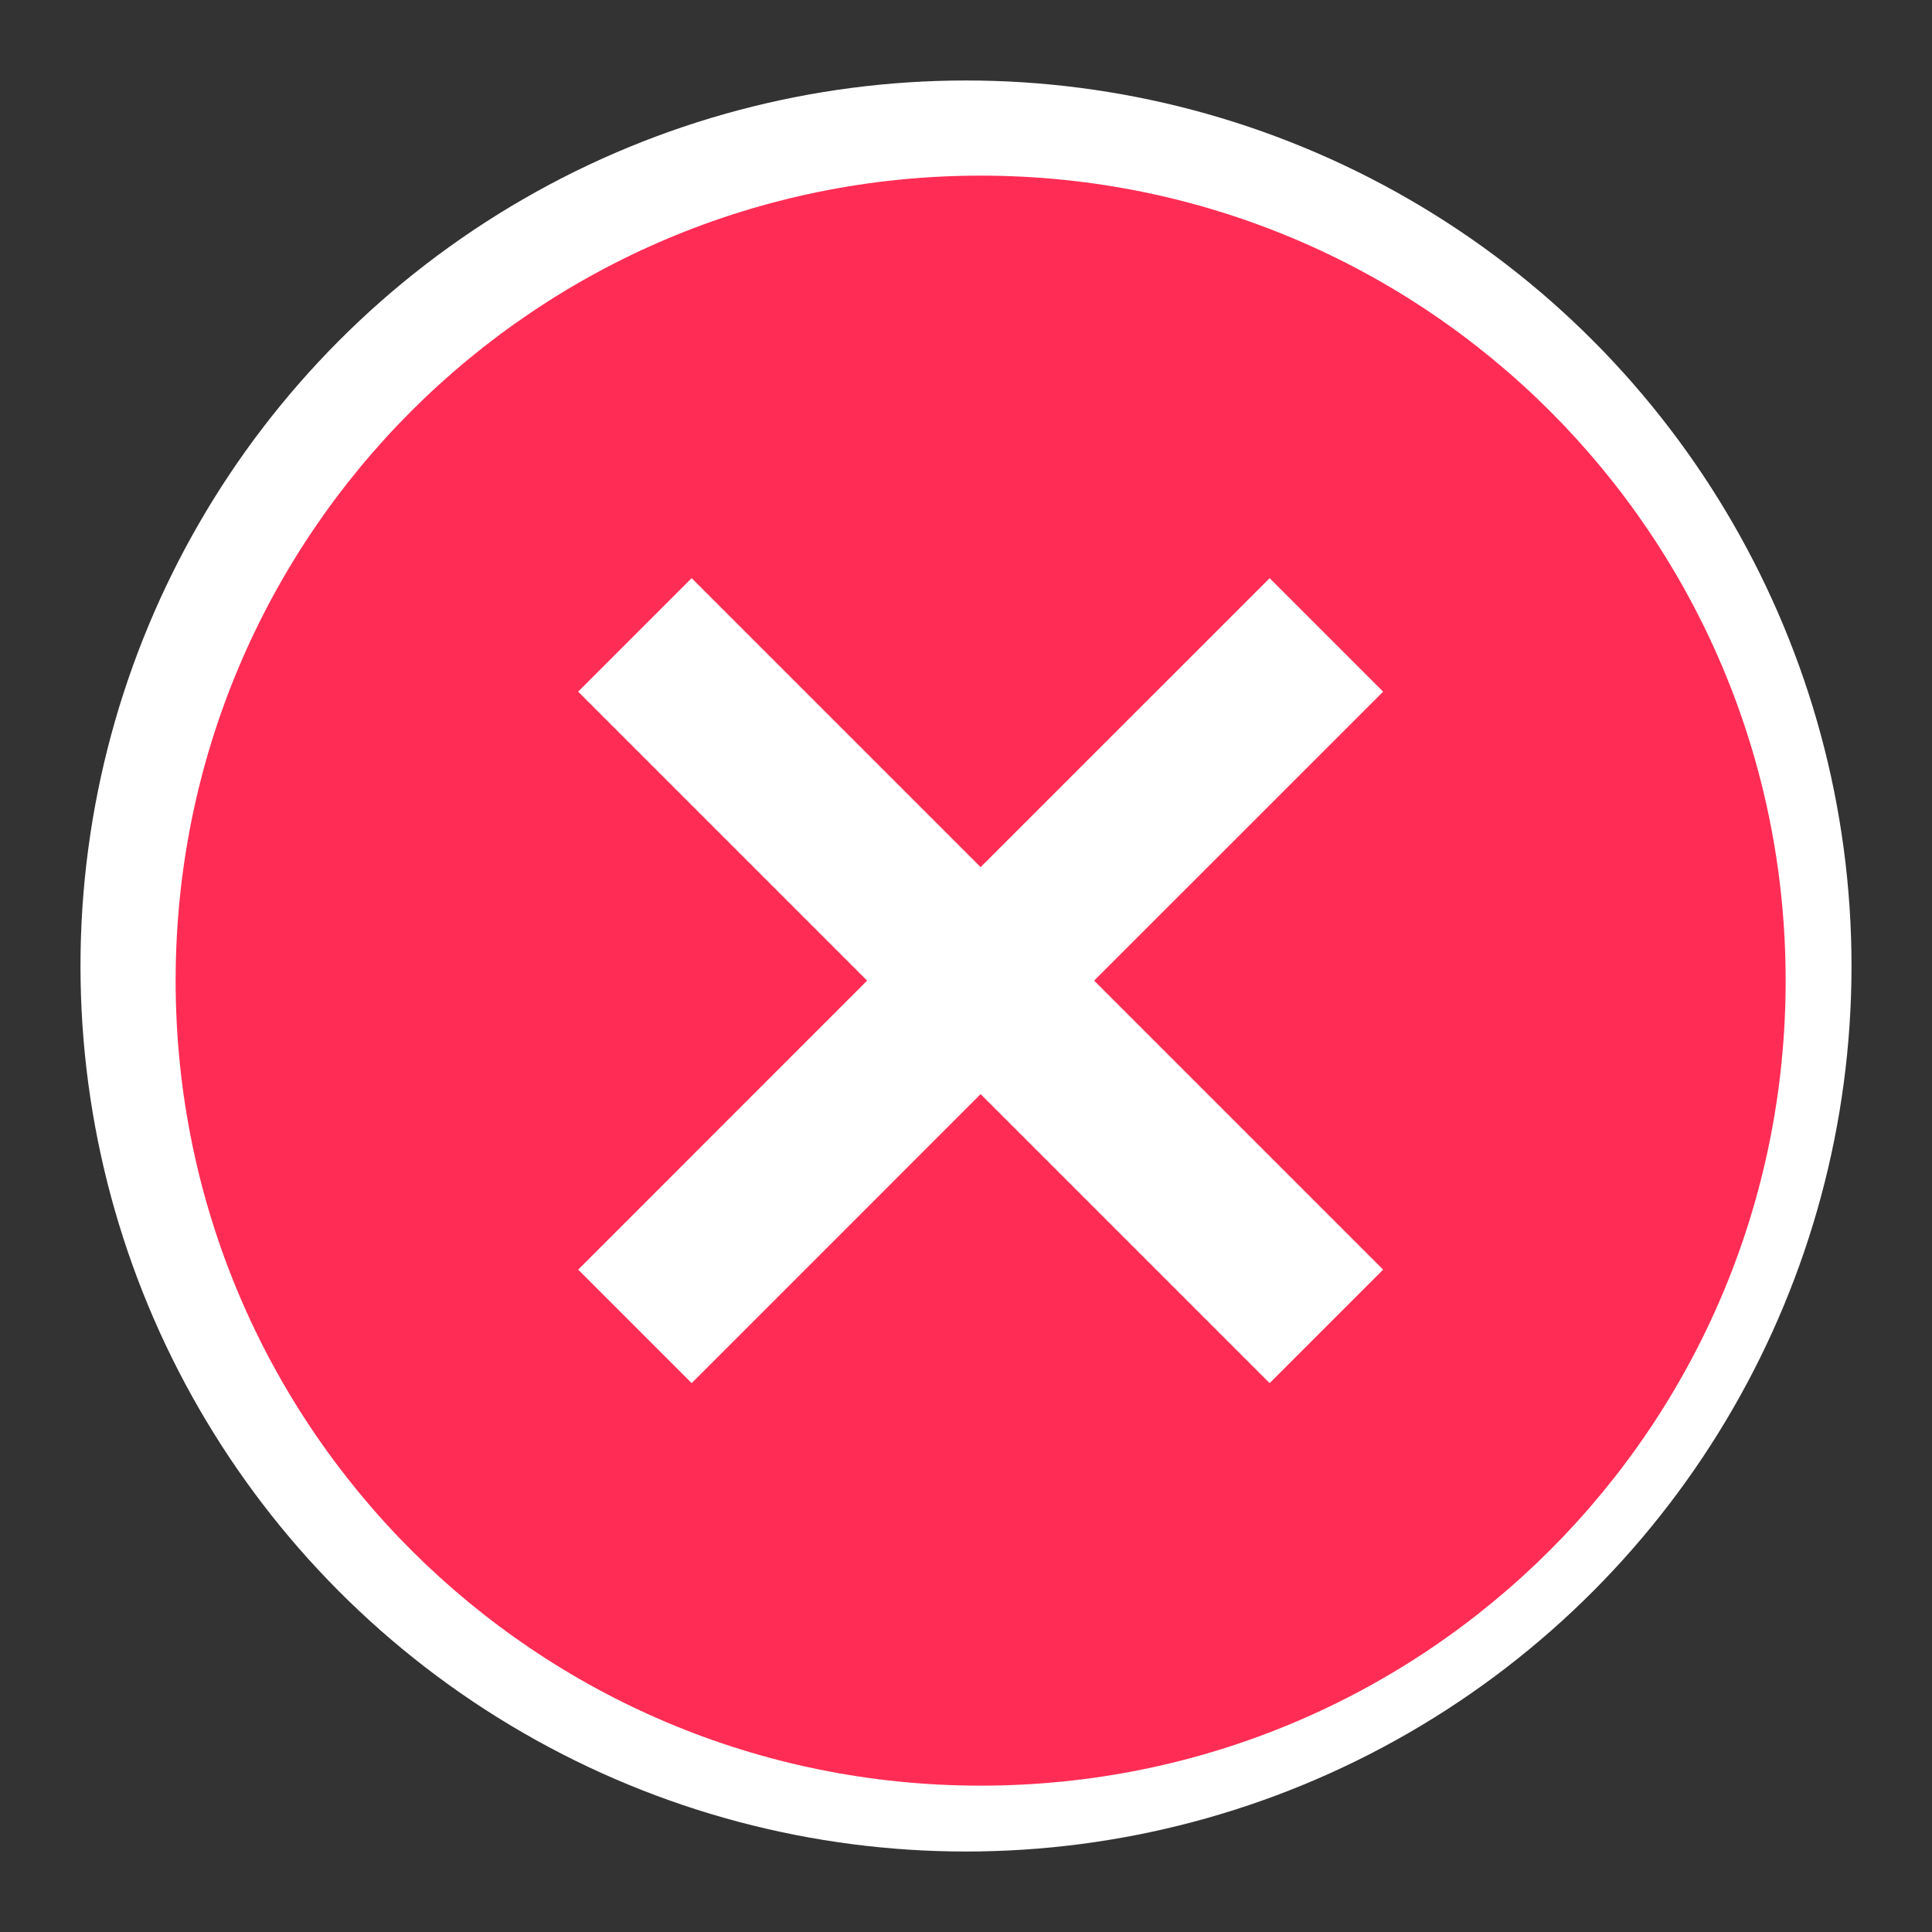 <svg width="44" height="44" viewBox="0 0 44 44" fill="none" xmlns="http://www.w3.org/2000/svg">
<rect x="0" y="0" width="44" height="44" fill="#333333" stroke="none"/>
<circle cx="22" cy="22" r="20.167" fill="white"/>
<path d="M22.333 4C12.195 4 4 12.195 4 22.333C4 32.472 12.195 40.667 22.333 40.667C32.472 40.667 40.667 32.472 40.667 22.333C40.667 12.195 32.472 4 22.333 4ZM31.5 28.915L28.915 31.5L22.333 24.918L15.752 31.5L13.167 28.915L19.748 22.333L13.167 15.752L15.752 13.167L22.333 19.748L28.915 13.167L31.5 15.752L24.918 22.333L31.5 28.915Z" fill="#FF2D55"/>
</svg>
